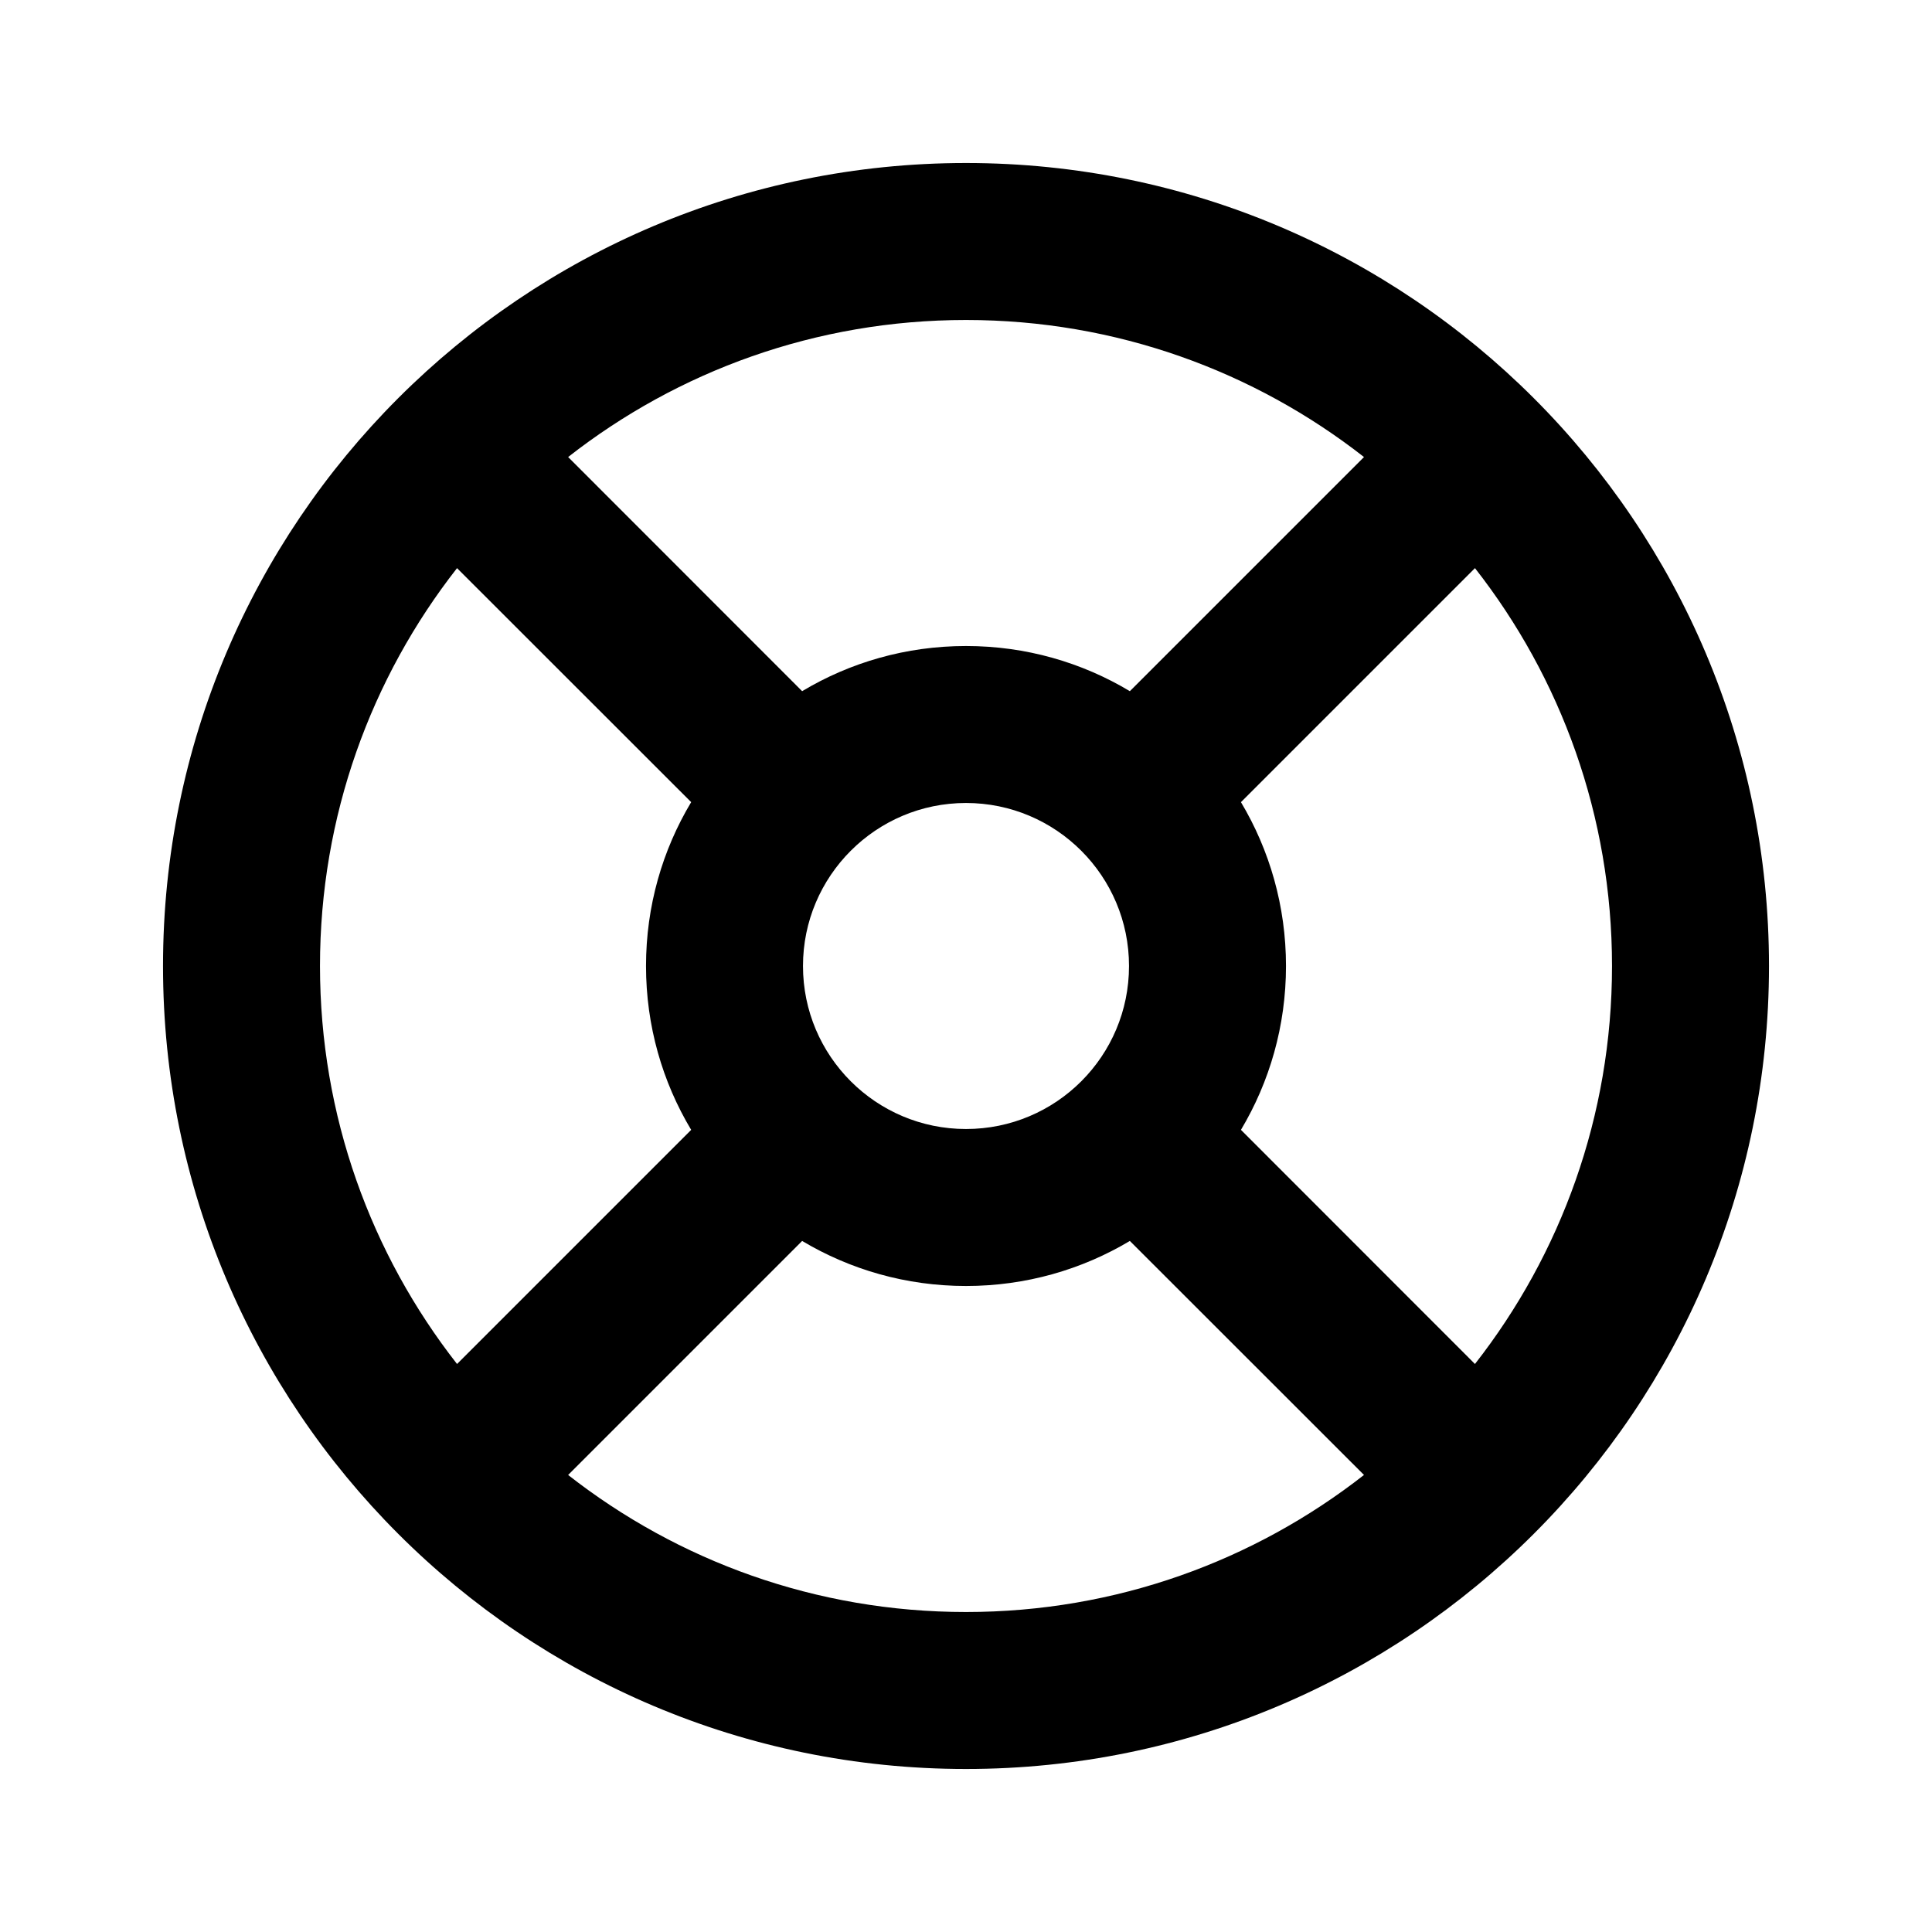 <svg width="16" height="16" viewBox="0 0 16 16" fill="none" xmlns="http://www.w3.org/2000/svg">
<path fill-rule="evenodd" clip-rule="evenodd" d="M8 1.35C4.327 1.35 1.35 4.327 1.35 8C1.35 11.673 4.327 14.65 8 14.65C11.673 14.65 14.65 11.673 14.65 8C14.65 4.327 11.673 1.35 8 1.35ZM4.705 3.785C5.613 3.074 6.757 2.65 8 2.65C9.243 2.65 10.387 3.074 11.296 3.785L9.357 5.724C8.96 5.486 8.496 5.35 8 5.35C7.504 5.35 7.04 5.486 6.643 5.724L4.705 3.785ZM5.724 6.643L3.785 4.705C3.074 5.613 2.65 6.757 2.65 8C2.65 9.243 3.074 10.387 3.785 11.296L5.724 9.357C5.486 8.96 5.35 8.496 5.35 8C5.35 7.504 5.486 7.04 5.724 6.643ZM6.643 10.277L4.705 12.215C5.613 12.926 6.757 13.35 8 13.35C9.243 13.35 10.387 12.926 11.296 12.215L9.357 10.277C8.96 10.514 8.496 10.65 8 10.65C7.504 10.65 7.04 10.514 6.643 10.277ZM10.277 9.357L12.215 11.296C12.926 10.387 13.35 9.243 13.35 8C13.35 6.757 12.926 5.613 12.215 4.705L10.277 6.643C10.514 7.04 10.65 7.504 10.65 8C10.65 8.496 10.514 8.96 10.277 9.357ZM6.65 8C6.65 7.255 7.255 6.65 8 6.65C8.746 6.65 9.35 7.255 9.35 8C9.35 8.746 8.746 9.35 8 9.35C7.255 9.35 6.65 8.746 6.65 8Z" fill="black"/>
</svg>
